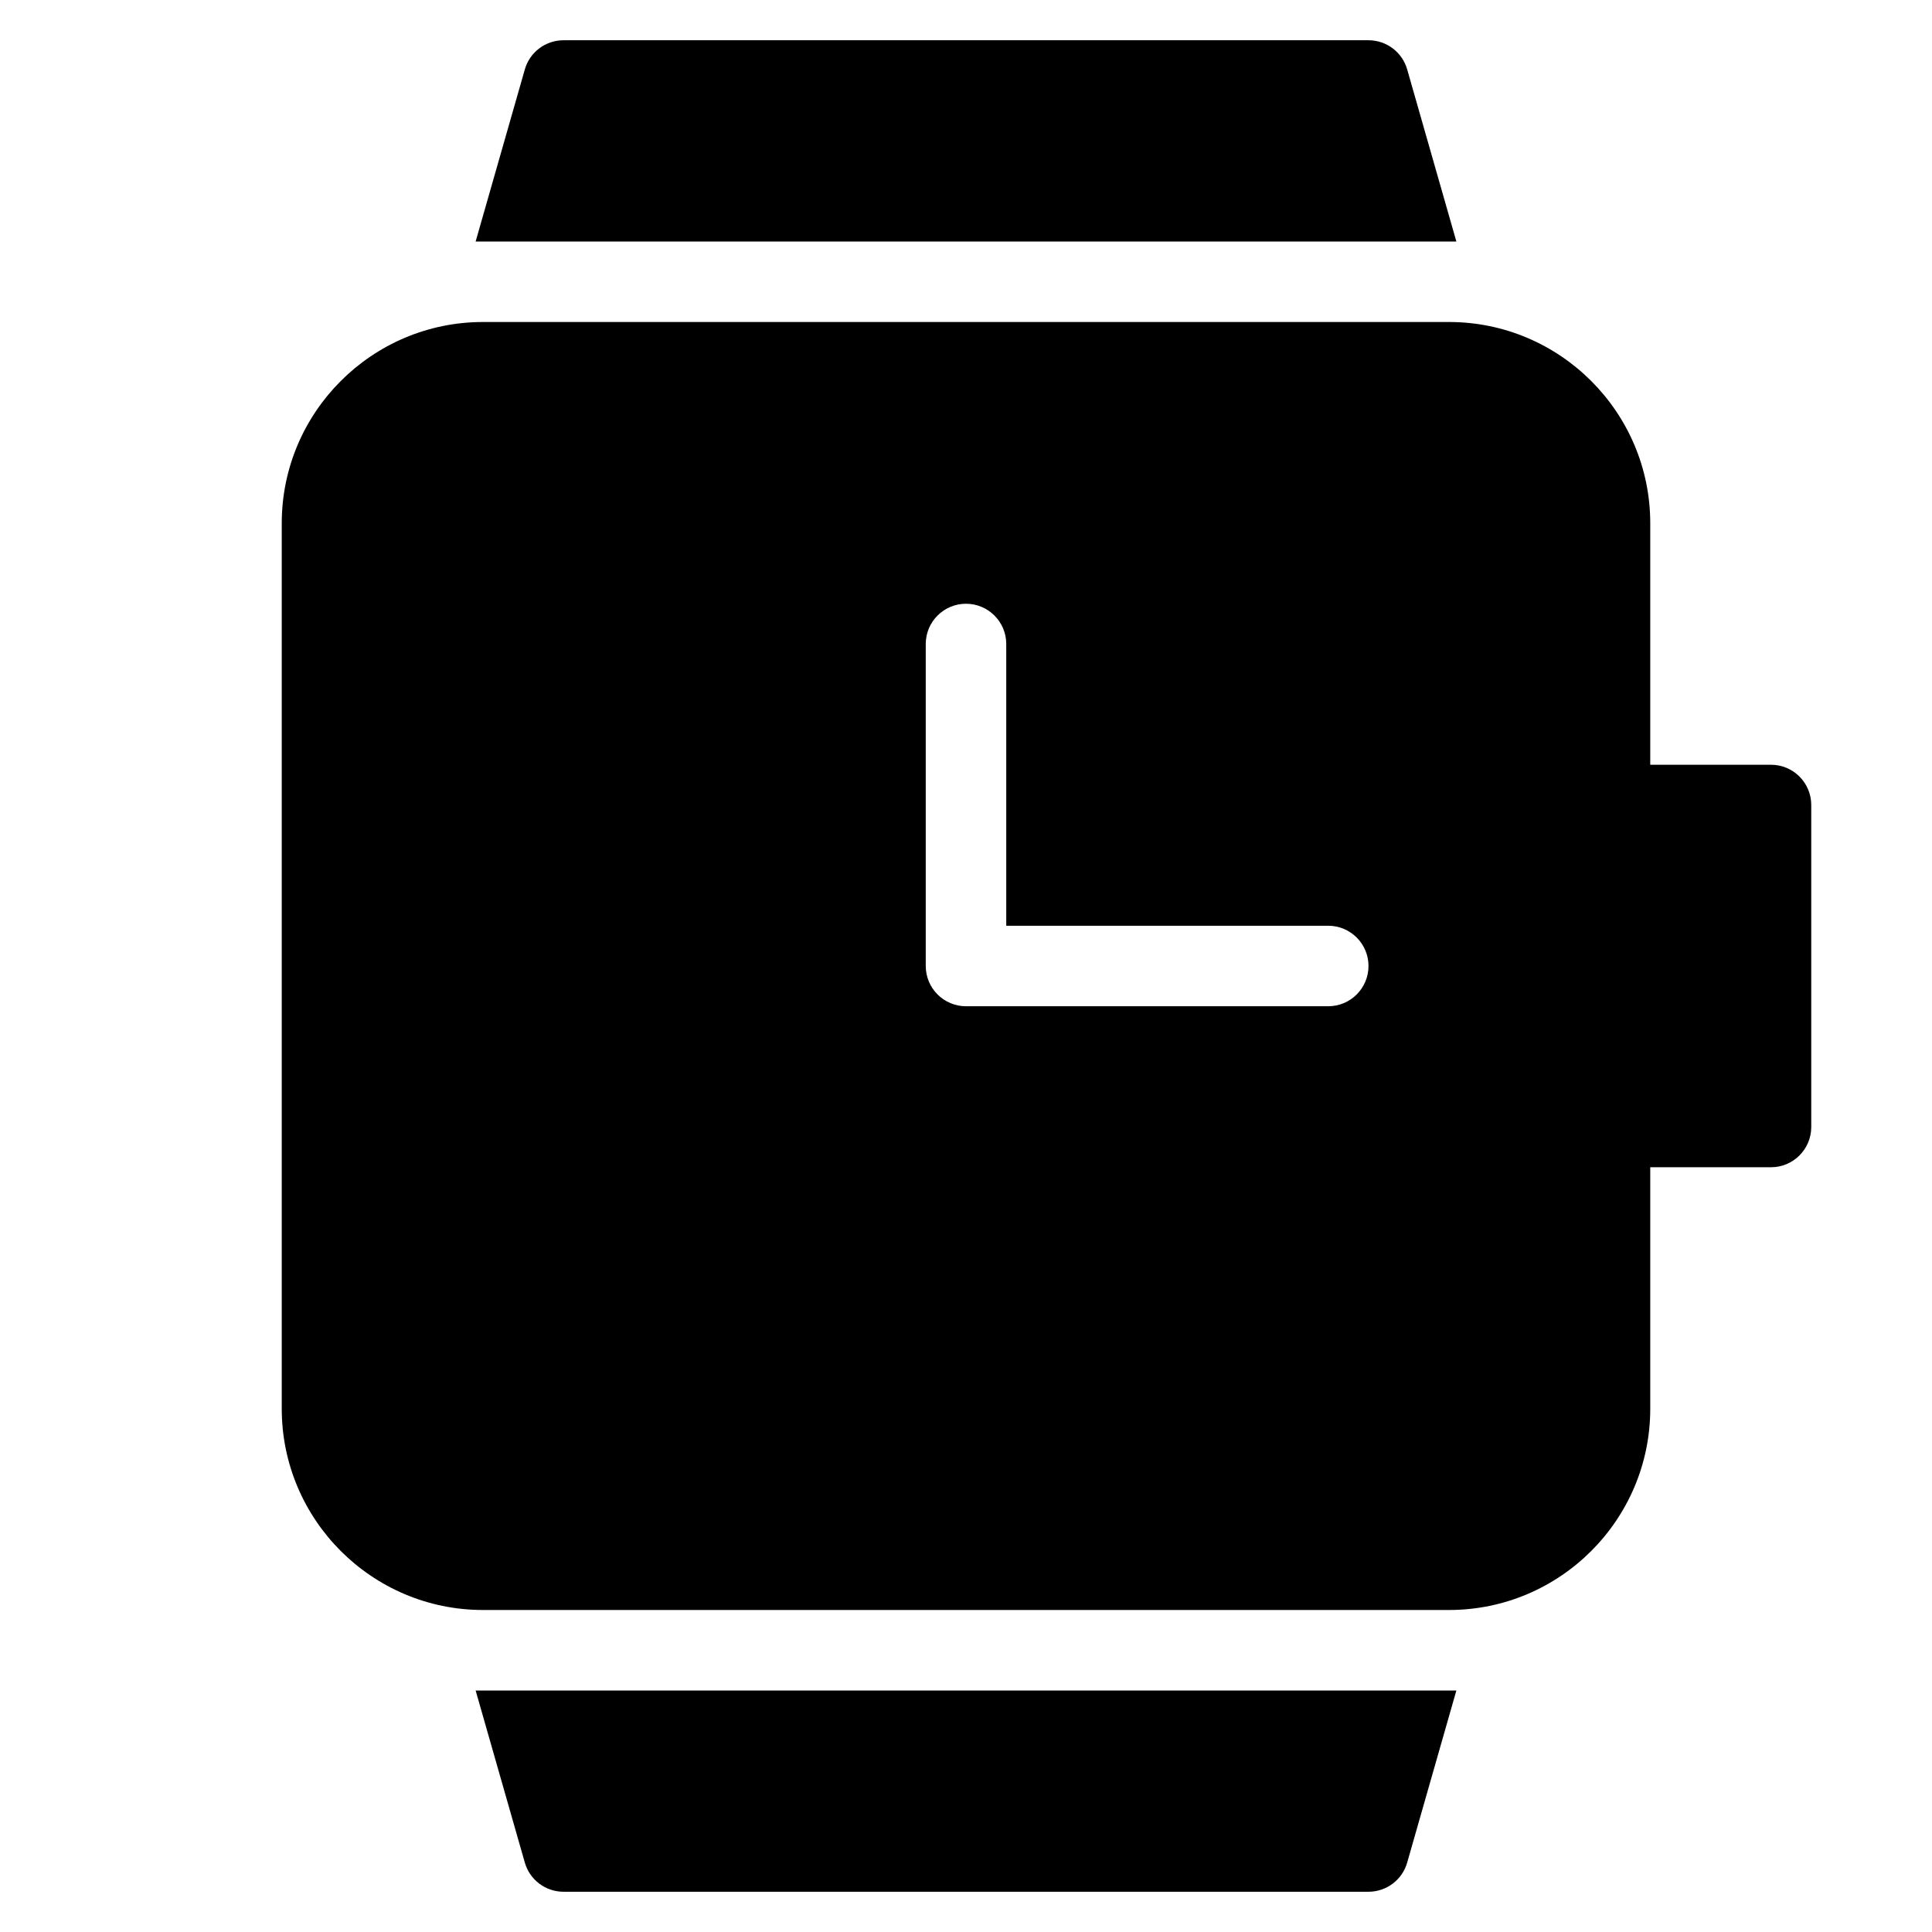 <?xml version="1.0" encoding="utf-8"?>
<!-- Generator: Adobe Illustrator 20.1.0, SVG Export Plug-In . SVG Version: 6.00 Build 0)  -->
<!DOCTYPE svg PUBLIC "-//W3C//DTD SVG 1.1//EN" "http://www.w3.org/Graphics/SVG/1.1/DTD/svg11.dtd">
<svg version="1.1" id="Layer_1" xmlns="http://www.w3.org/2000/svg" xmlns:xlink="http://www.w3.org/1999/xlink" x="0px" y="0px"
	 width="48px" height="48px" viewBox="0 0 48 48" enable-background="new 0 0 48 48" xml:space="preserve">
<path d="M12,40h24c2.757,0,5-2.243,5-5v-6h3c0.552,0,1-0.448,1-1v-8c0-0.552-0.448-1-1-1h-3v-6c0-2.757-2.243-5-5-5H12
	c-2.757,0-5,2.243-5,5v22C7,37.757,9.243,40,12,40z M23,16c0-0.552,0.448-1,1-1s1,0.448,1,1v7h8c0.552,0,1,0.448,1,1s-0.448,1-1,1
	h-9c-0.552,0-1-0.448-1-1V16z"/>
<path d="M34.961,1.725C34.839,1.296,34.446,1,34,1H14c-0.446,0-0.839,0.296-0.961,0.725L11.817,6h24.366L34.961,1.725z"/>
<path d="M13.039,46.275C13.161,46.704,13.554,47,14,47h20c0.446,0,0.839-0.296,0.961-0.725L36.183,42H11.817L13.039,46.275z"/>
</svg>
